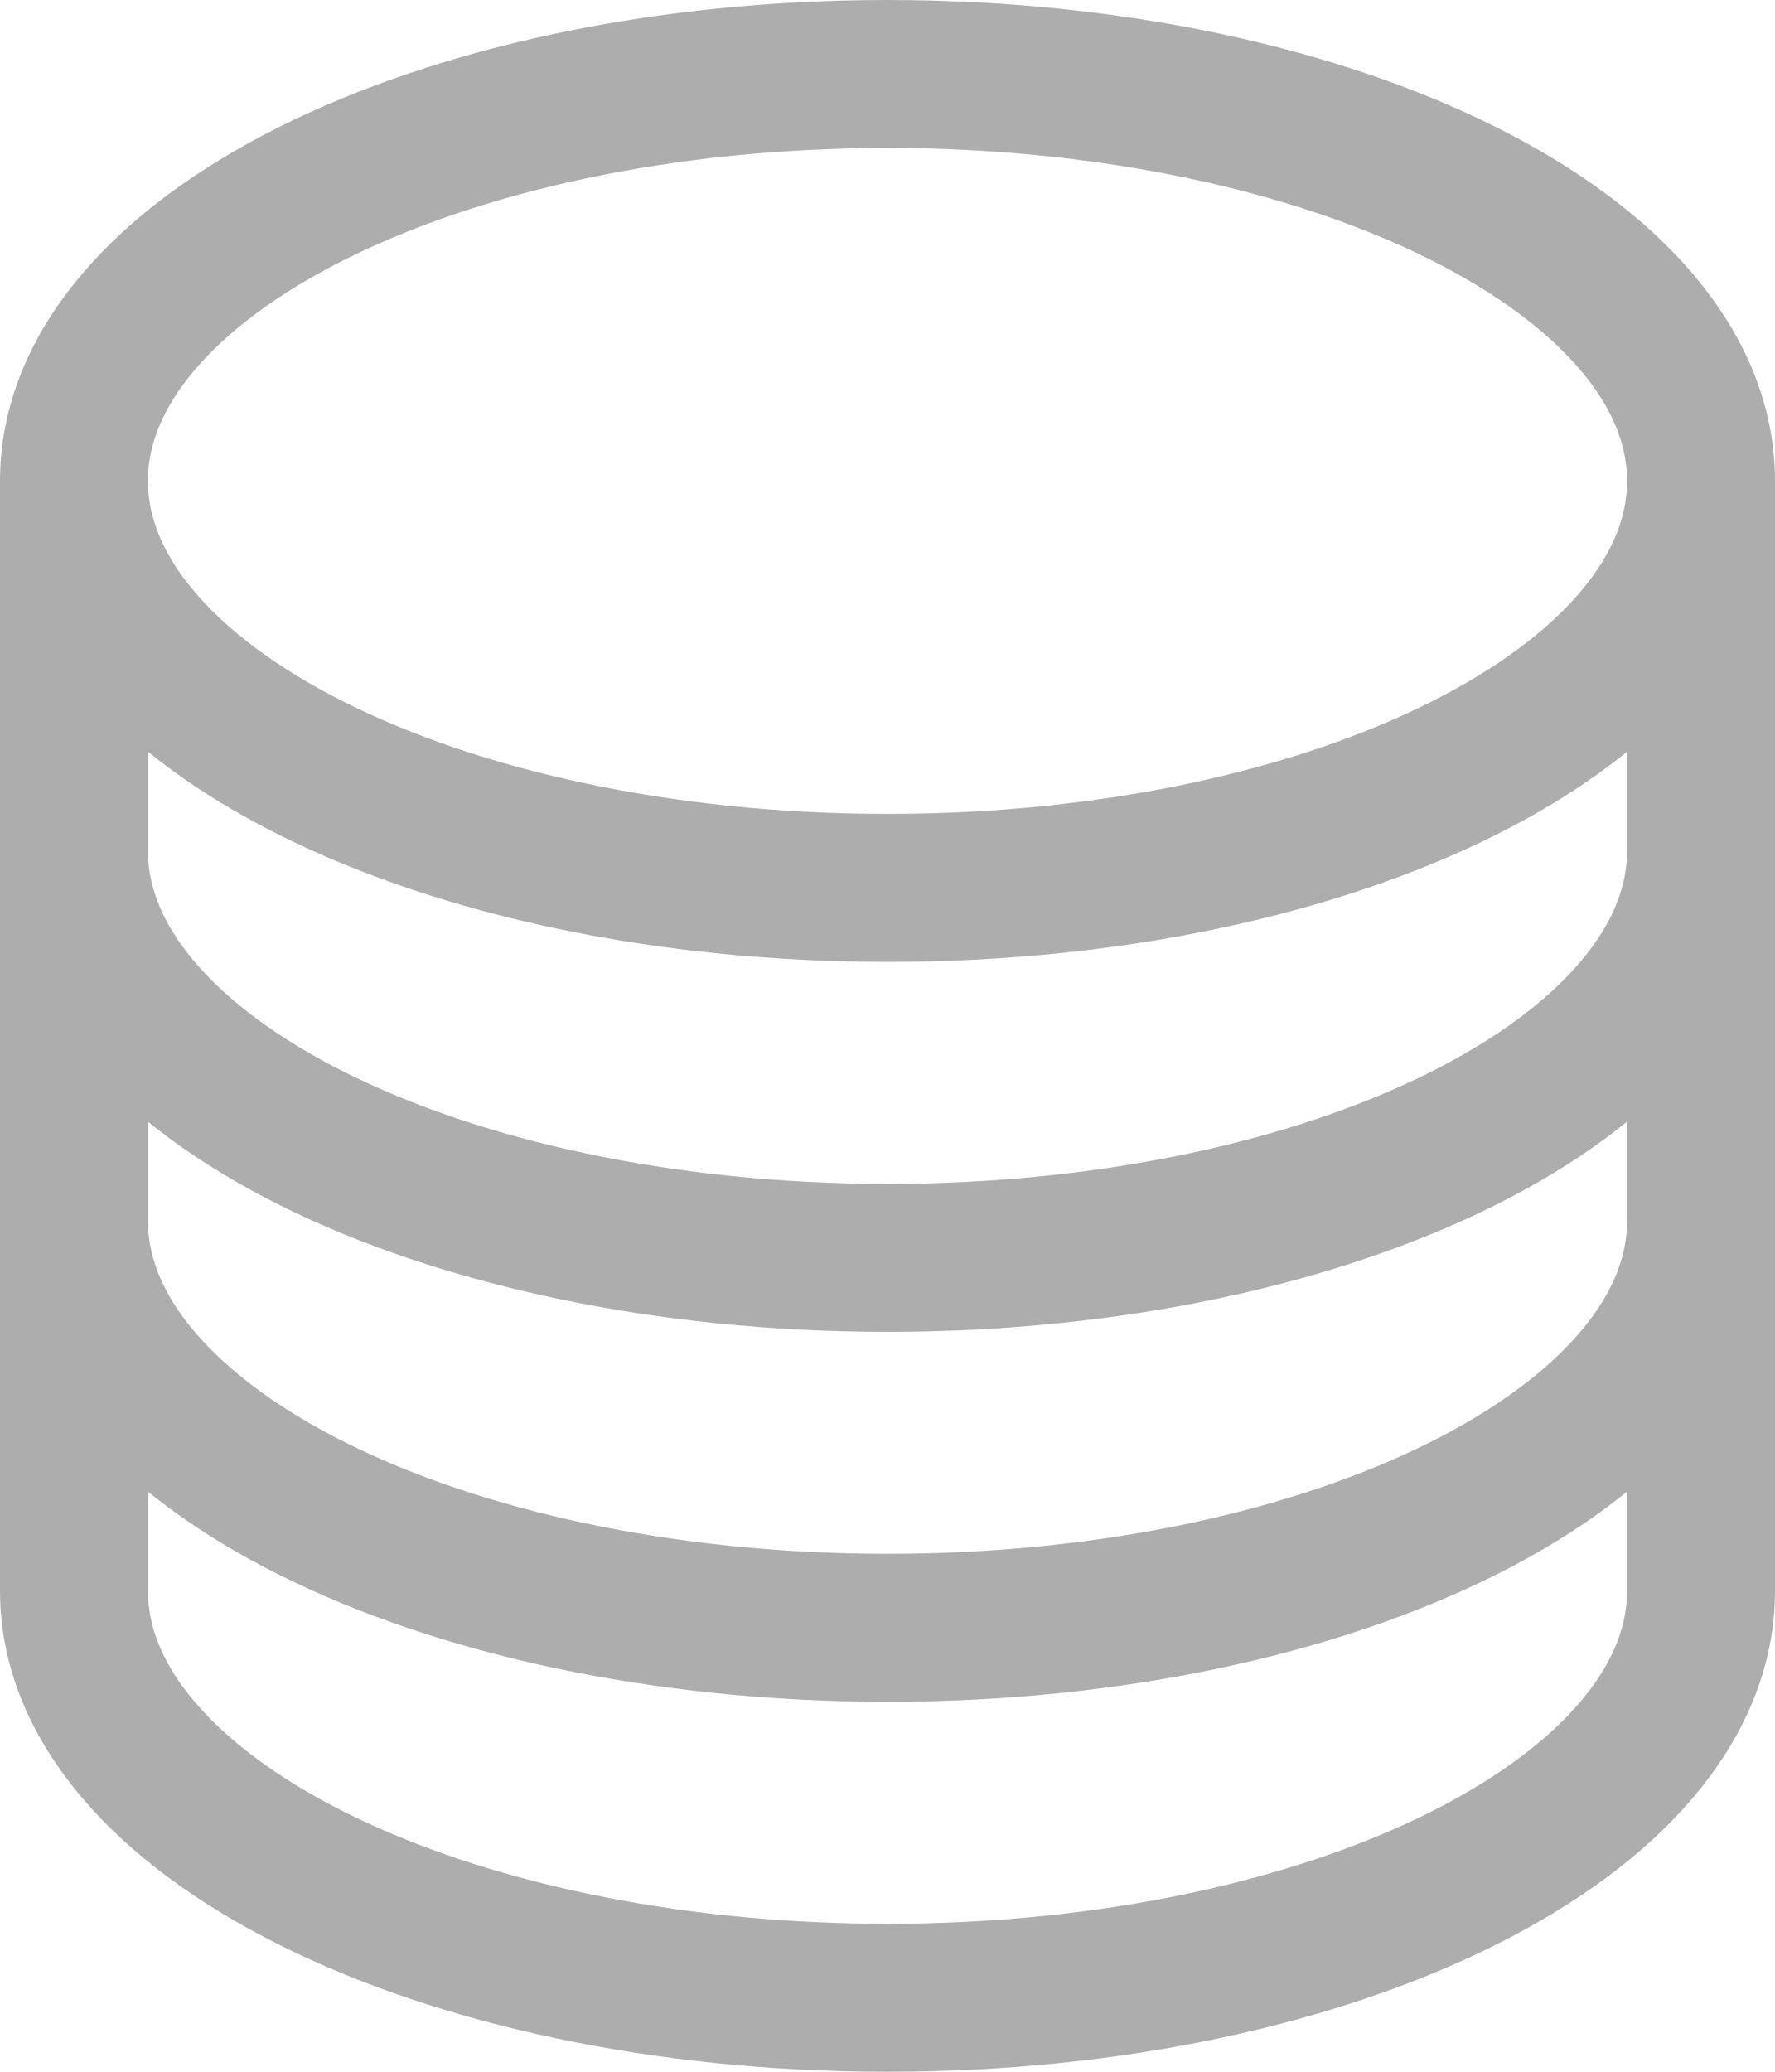 <svg width="12" height="14" viewBox="0 0 12 14" fill="none" xmlns="http://www.w3.org/2000/svg">
<path d="M11.5 3.25C11.5 4.769 9.037 6 6 6C2.963 6 0.5 4.769 0.5 3.25M11.5 3.25C11.5 1.731 9.037 0.5 6 0.5C2.963 0.5 0.5 1.731 0.5 3.25M11.5 3.25V10.75C11.5 12.269 9.037 13.5 6 13.5C2.963 13.5 0.5 12.269 0.5 10.75V3.25M11.5 3.25V5.75M0.5 3.25V5.75M11.5 5.75V8.25C11.5 9.769 9.037 11 6 11C2.963 11 0.5 9.769 0.5 8.25V5.75M11.5 5.75C11.5 7.269 9.037 8.5 6 8.5C2.963 8.5 0.5 7.269 0.5 5.75" stroke="#ADADAD" stroke-linecap="round" stroke-linejoin="round"/>
</svg>
